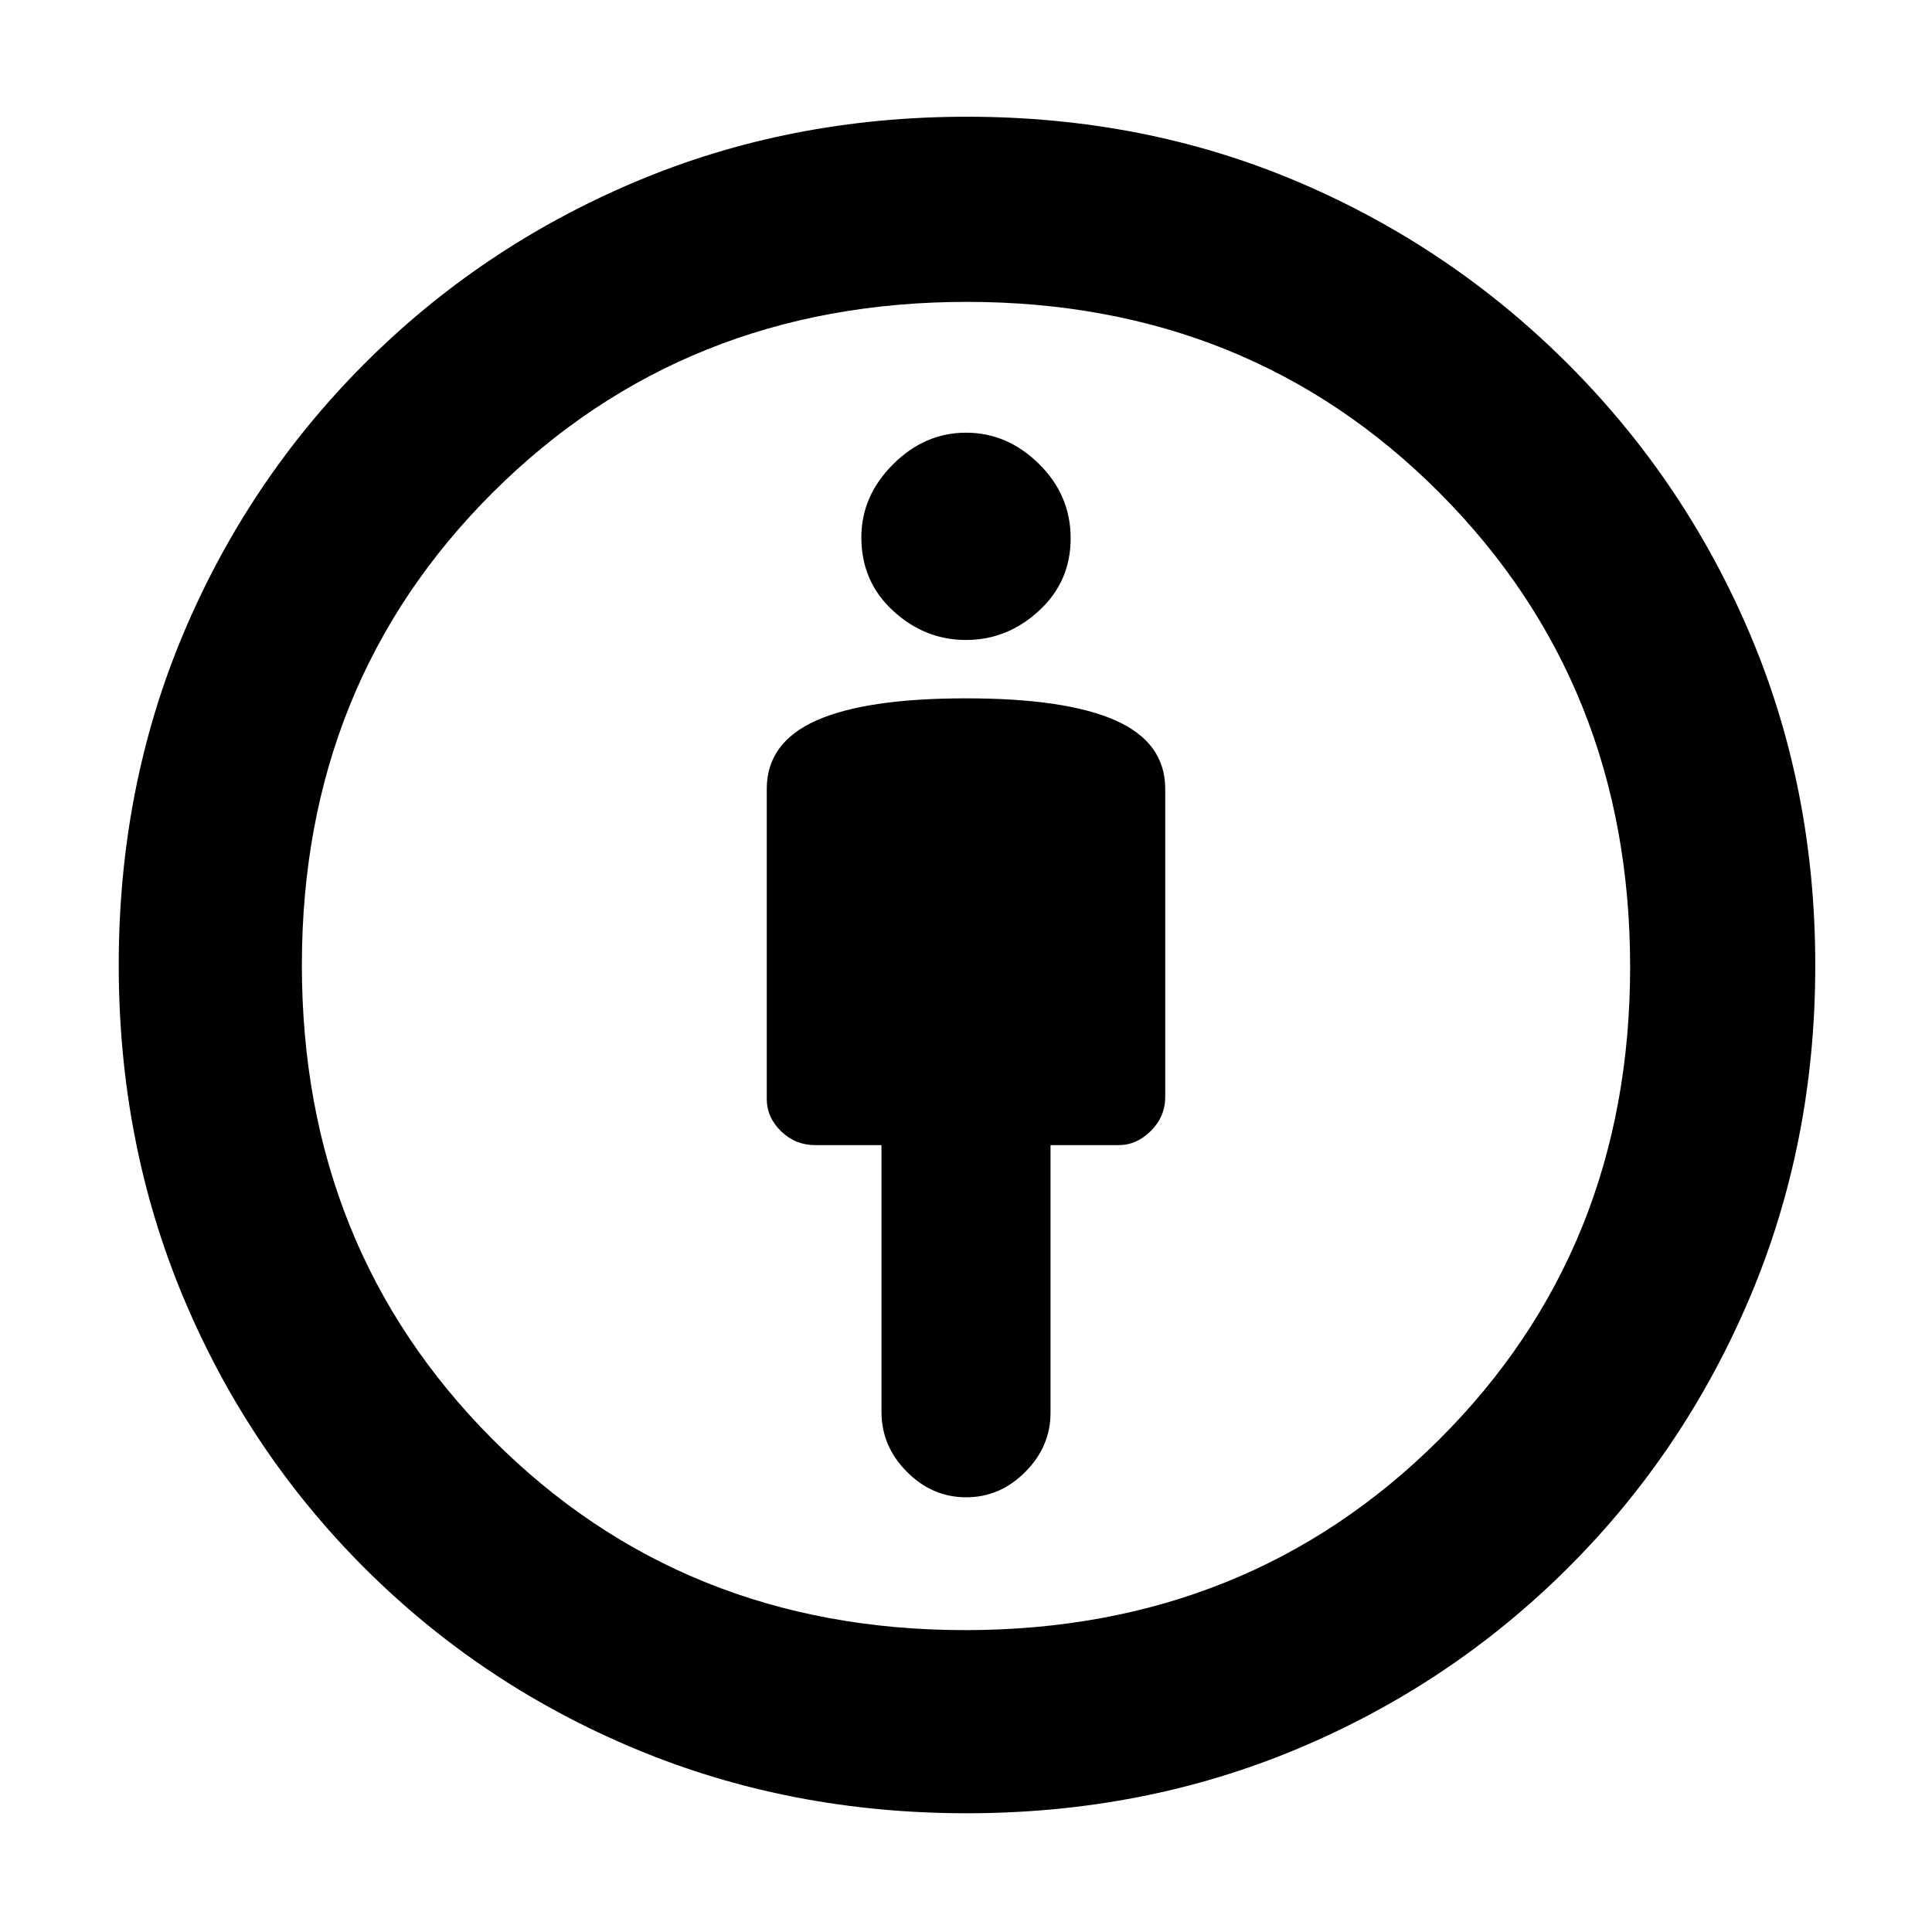 <svg xmlns="http://www.w3.org/2000/svg" height="48" viewBox="0 -960 960 960" width="48"><path d="M480-613q-49.59 0-74.3 10.98Q381-591.04 381-568v154q0 9.2 7.1 16.1 7.1 6.9 16.9 6.9h33v132.56q0 17.08 12.62 29.76Q463.24-216 480.07-216t29.38-12.6Q522-241.2 522-258v-133h34q8.8 0 15.9-7.1T579-415v-153q0-23.04-24.7-34.02Q529.59-613 480-613Zm.3 554q-88.02 0-164.66-32T181-181q-58-58-90-134.59T59-480.47q0-88.26 32-164.39 32-76.14 89.87-134.19 57.87-58.05 134.54-90.5Q392.08-902 480.47-902q88.26 0 164.3 32.28t134.35 90.6q58.32 58.31 90.6 134.58Q902-568.28 902-480.3q0 88.11-32.45 164.84-32.45 76.72-90.5 134.59Q721-123 644.64-91 568.28-59 480.3-59Zm-.72-91Q620-150 715-244.58t95-235Q810-620 715.42-715t-235-95Q340-810 245-715.42t-95 235Q150-340 244.58-245t235 95Zm.42-492q20.53 0 36.27-14.52Q532-671.03 532-692.5t-15.73-36.98Q500.53-745 480-745t-36.27 15.73Q428-713.53 428-693q0 21.97 15.73 36.48Q459.47-642 480-642Zm0 162Z"/></svg>